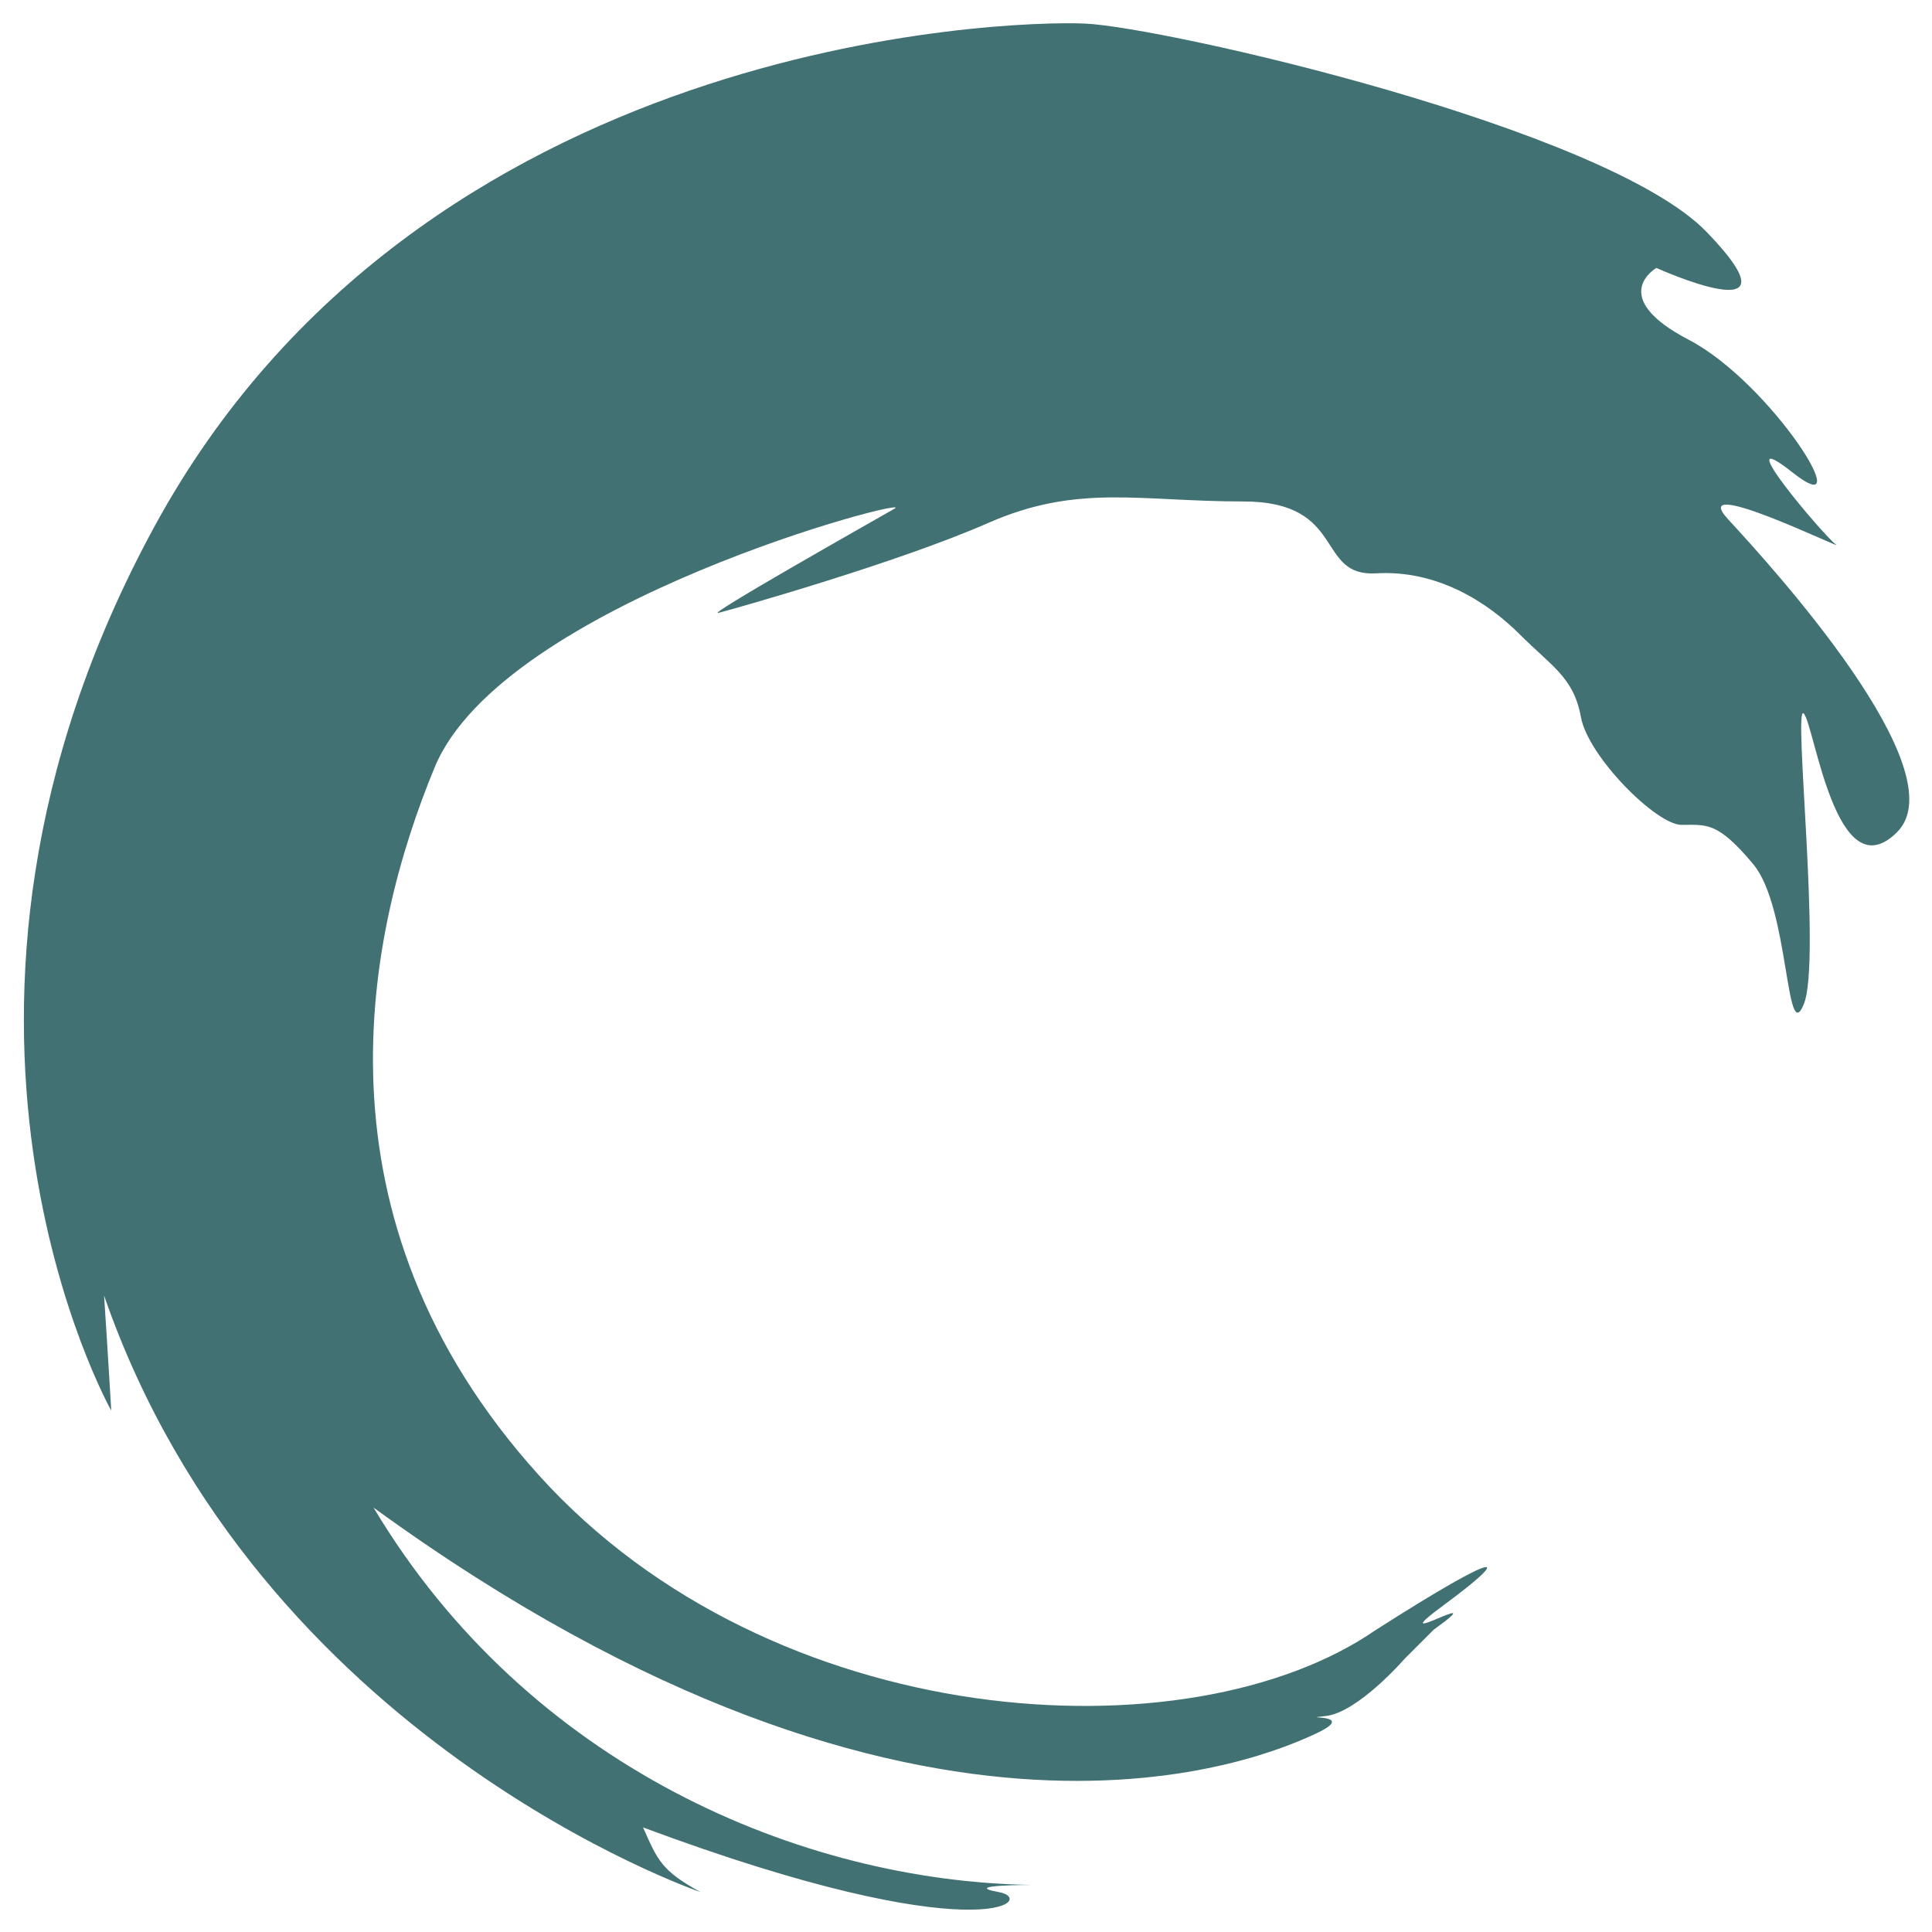 <?xml version="1.0" encoding="UTF-8" standalone="no"?>
<!DOCTYPE svg PUBLIC "-//W3C//DTD SVG 1.1//EN" "http://www.w3.org/Graphics/SVG/1.1/DTD/svg11.dtd">
<svg width="100%" height="100%" viewBox="0 0 1000 1000" version="1.1" xmlns="http://www.w3.org/2000/svg" xmlns:xlink="http://www.w3.org/1999/xlink" xml:space="preserve" xmlns:serif="http://www.serif.com/" style="fill-rule:evenodd;clip-rule:evenodd;stroke-linejoin:round;stroke-miterlimit:2;">
    <g transform="matrix(1,0,0,1,-86,-106)">
        <path d="M798.27,949.57C865.227,906.797 868.946,910.504 833.61,936.55C798.27,962.573 861.508,925.39 828.036,949.57L813.157,964.449C813.157,964.449 788.977,992.347 772.235,994.203C755.493,996.059 790.821,992.348 766.653,1003.52C742.473,1014.66 565.573,1094.48 279.353,886.336C359.345,1020.25 500.683,1079.77 619.723,1081.63C619.723,1081.63 582.508,1081.63 602.981,1085.34C623.442,1089.06 593.676,1116.95 418.841,1051.87C426.302,1068.6 428.153,1074.18 448.614,1085.34C448.614,1085.34 219.834,1007.22 139.874,776.604C141.729,804.491 143.581,836.124 143.581,836.124C143.581,836.124 28.261,631.524 165.909,378.584C303.539,125.644 606.709,116.354 647.619,118.204C688.541,120.06 917.289,172.138 969.369,226.084C1021.46,280.01 943.346,244.682 943.346,244.682C943.346,244.682 917.291,259.557 960.088,281.862C1002.85,304.198 1049.35,378.585 1014,350.686C978.674,322.795 1030.74,384.17 1036.33,387.889C1041.9,391.608 958.213,350.686 980.537,374.866C1002.85,399.034 1099.57,505.066 1067.95,536.686C1036.33,568.295 1025.16,480.877 1019.59,475.303C1014,469.71 1028.91,603.633 1019.59,625.933C1010.28,648.261 1012.15,575.738 993.561,553.413C974.967,531.097 969.37,532.952 956.35,532.952C943.346,532.952 908.01,497.624 904.28,477.151C900.561,456.69 889.401,451.108 872.651,434.378C855.921,417.636 829.885,400.901 798.264,402.757C766.647,404.625 783.389,365.554 729.444,365.554C675.51,365.554 643.882,356.273 597.394,376.722C550.91,397.183 465.344,421.355 457.894,423.21C450.452,425.074 536.007,376.722 549.042,369.272C562.054,361.847 346.302,417.635 310.972,503.182C275.62,588.756 244.023,735.672 364.913,869.572C485.803,1003.5 701.543,1016.51 798.263,949.56" style="fill:#417172;"/>
    </g>
</svg>
